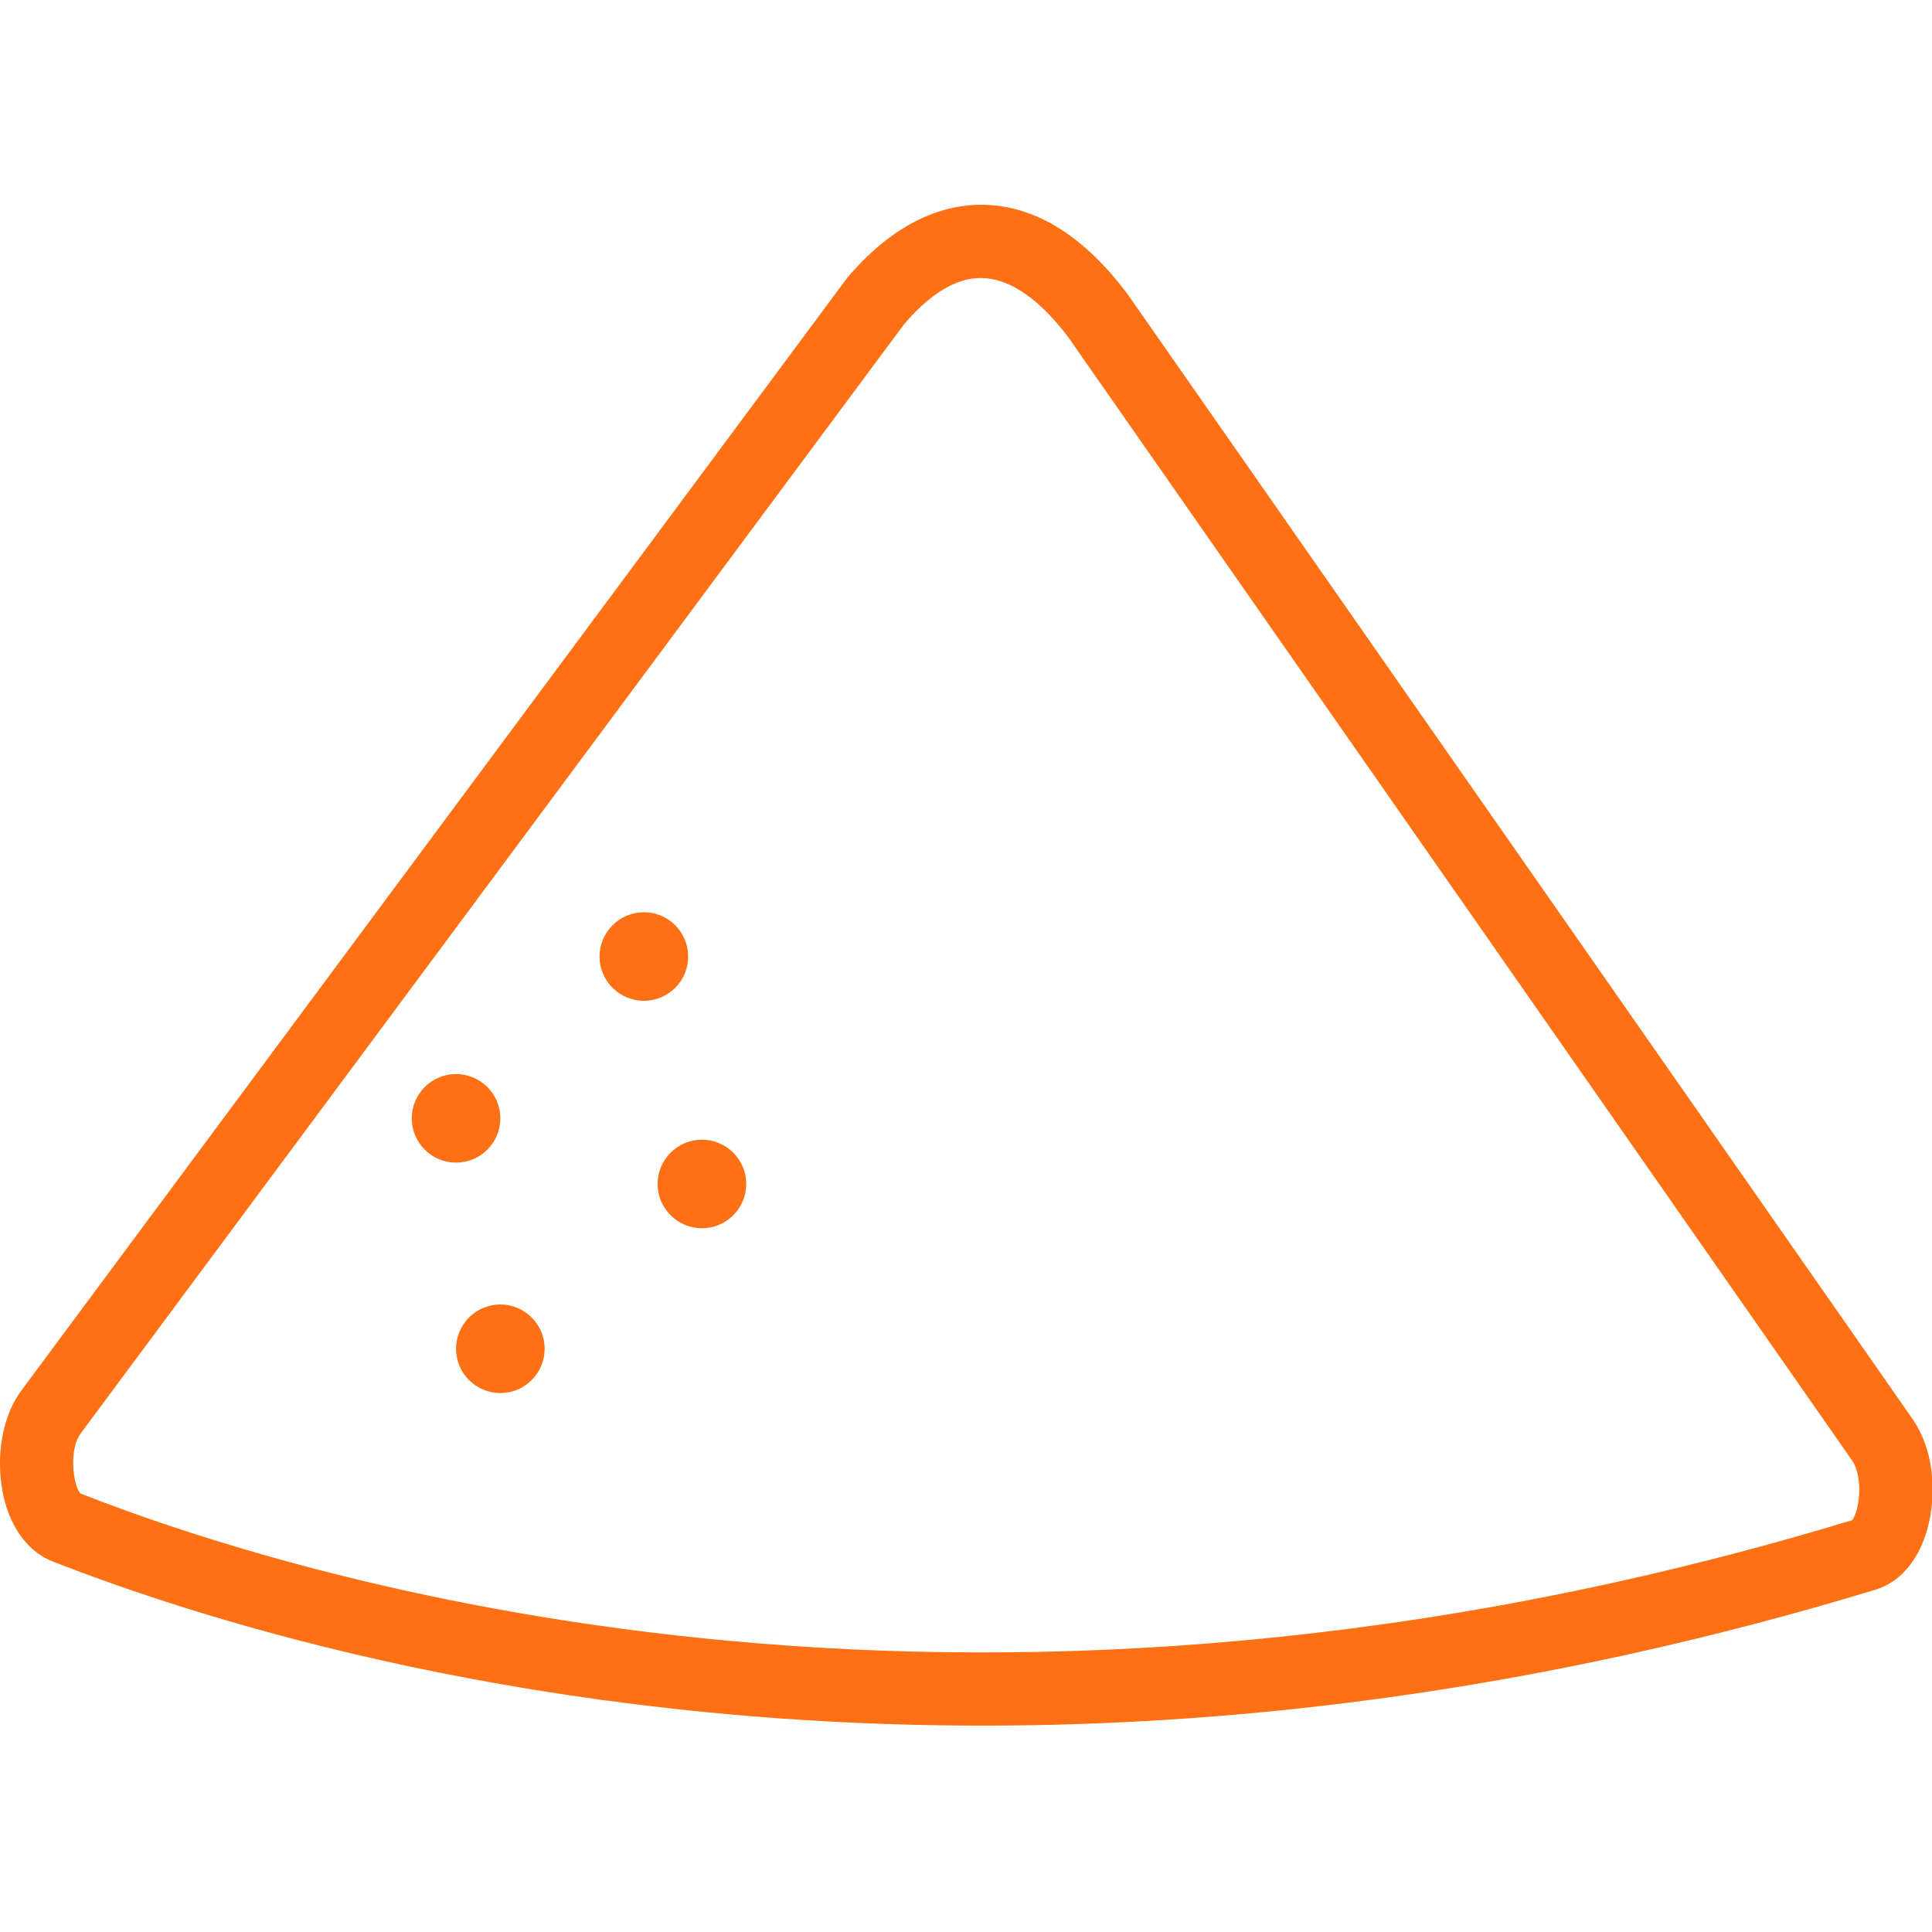 <svg xmlns="http://www.w3.org/2000/svg" xmlns:xlink="http://www.w3.org/1999/xlink" width="500" zoomAndPan="magnify" viewBox="0 0 375 375" height="500" preserveAspectRatio="xMidYMid meet" version="1.0"><defs><clipPath id="id1"><path d="M 0 39.754 L 375 39.754 L 375 334.945 L 0 334.945 Z M 0 39.754 " clip-rule="nonzero"/></clipPath></defs><path fill="rgb(99.219%, 43.919%, 7.84%)" d="M 97.117 253.203 C 92.363 253.203 88.516 257.07 88.516 261.797 C 88.516 266.547 92.363 270.391 97.117 270.391 C 101.867 270.391 105.715 266.547 105.715 261.797 C 105.715 257.07 101.867 253.203 97.117 253.203 " fill-opacity="1" fill-rule="nonzero"/><path fill="rgb(99.219%, 43.919%, 7.84%)" d="M 97.117 217.07 C 97.117 212.32 93.27 208.477 88.516 208.477 C 83.766 208.477 79.918 212.32 79.918 217.07 C 79.918 221.816 83.766 225.664 88.516 225.664 C 93.27 225.664 97.117 221.816 97.117 217.07 " fill-opacity="1" fill-rule="nonzero"/><path fill="rgb(99.219%, 43.919%, 7.84%)" d="M 136.238 221.215 C 131.512 221.215 127.641 225.059 127.641 229.809 C 127.641 234.559 131.512 238.402 136.238 238.402 C 140.992 238.402 144.84 234.559 144.84 229.809 C 144.84 225.059 140.992 221.215 136.238 221.215 " fill-opacity="1" fill-rule="nonzero"/><g clip-path="url(#id1)"><path fill="rgb(99.219%, 43.919%, 7.84%)" d="M 359.512 295.059 C 191.75 346.02 63.344 308.539 15.621 289.895 C 14.16 288.273 13.328 281.395 15.668 278.219 L 175.457 62.965 C 180.555 56.988 185.562 53.953 190.406 53.953 C 190.523 53.953 190.637 53.953 190.754 53.977 C 197.57 54.184 203.641 60.484 207.441 65.582 L 359.488 283.477 C 361.738 286.699 360.902 293.324 359.512 295.059 Z M 371.172 275.348 L 218.984 57.266 C 210.57 45.961 201.23 40.055 191.195 39.754 C 184.68 39.547 174.668 41.84 164.426 53.953 L 4.242 269.766 C -0.512 276.16 -0.789 285.445 1.043 291.816 C 2.641 297.375 5.887 301.359 10.152 303.051 C 40.934 315.098 104.742 334.945 190.777 334.945 C 241.535 334.945 300.062 328.02 364.078 308.539 C 368.414 307.219 371.797 303.562 373.652 298.234 C 375.875 291.793 375.969 282.227 371.172 275.348 " fill-opacity="1" fill-rule="nonzero"/></g><path fill="rgb(99.219%, 43.919%, 7.84%)" d="M 133.574 185.66 C 133.574 180.91 129.727 177.066 124.977 177.066 C 120.246 177.066 116.375 180.91 116.375 185.66 C 116.375 190.406 120.246 194.254 124.977 194.254 C 129.727 194.254 133.574 190.406 133.574 185.66 " fill-opacity="1" fill-rule="nonzero"/></svg>